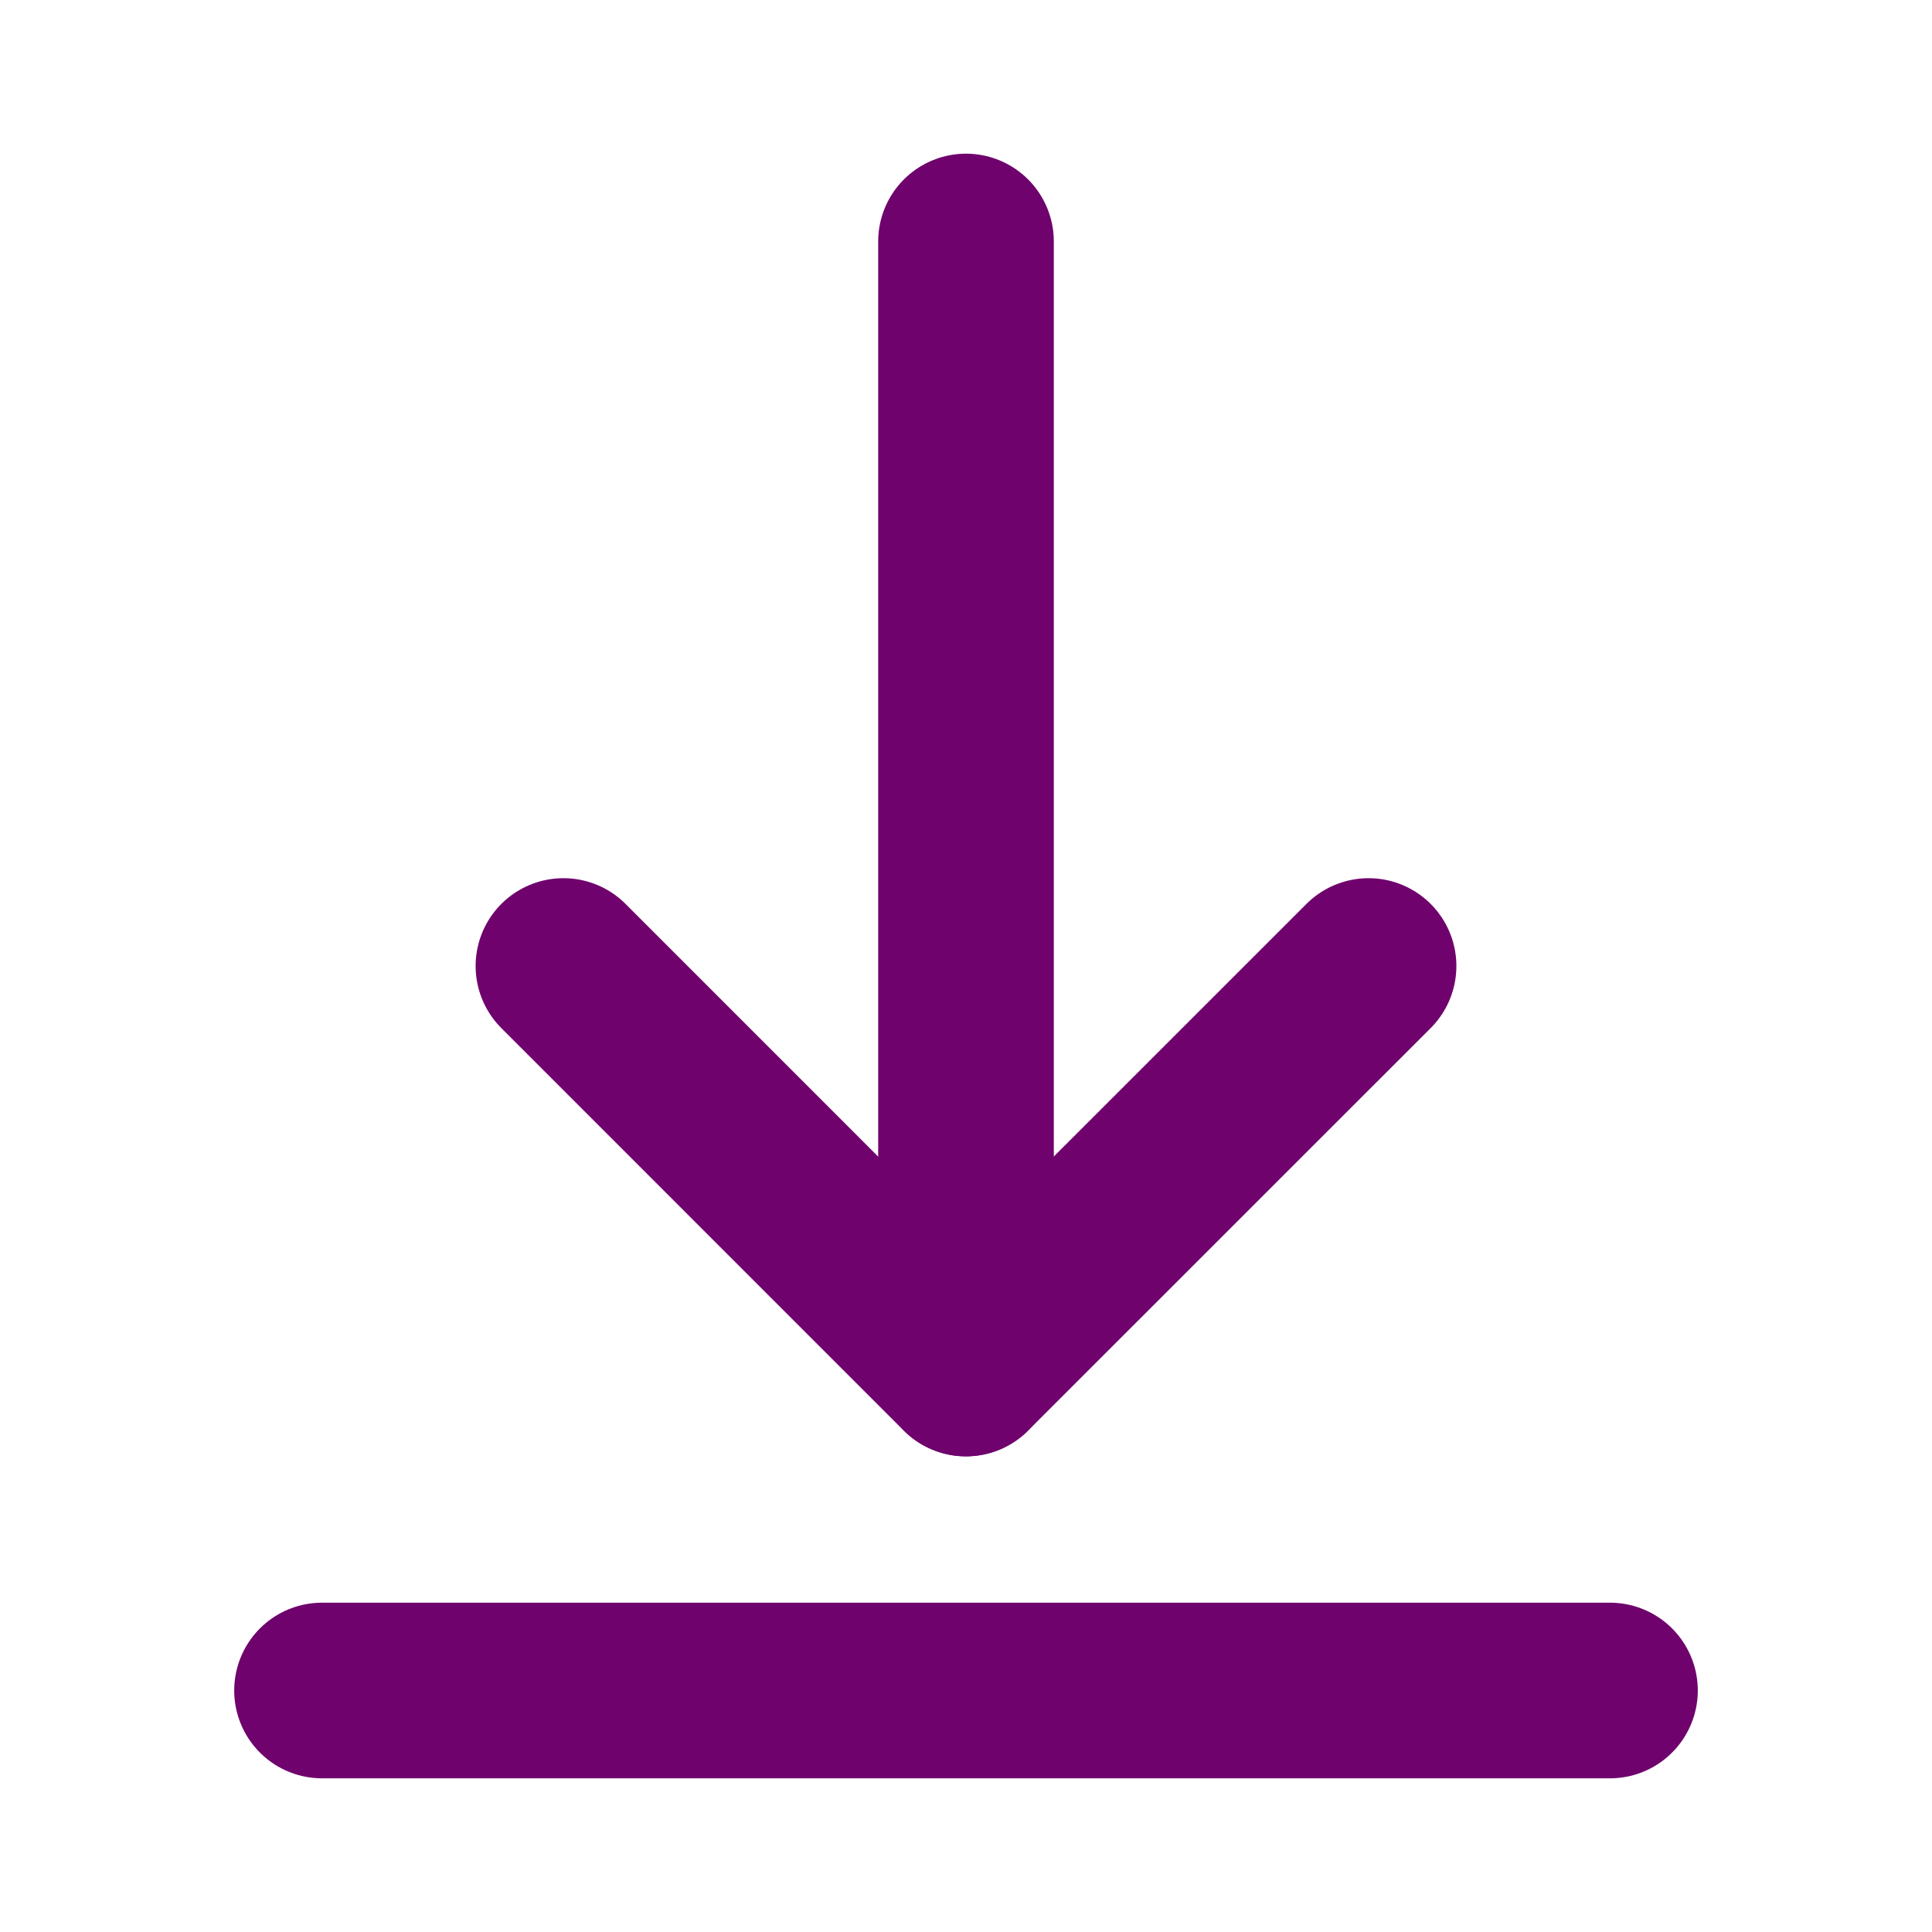 <svg width="22" height="22" viewBox="0 0 22 22" fill="none" xmlns="http://www.w3.org/2000/svg">
<path d="M11 15.583V2.75" stroke="#6F026D" stroke-width="2" stroke-linecap="round" stroke-linejoin="round"/>
<path d="M18.333 19.25H3.667" stroke="#6F026D" stroke-width="2" stroke-linecap="round" stroke-linejoin="round"/>
<path d="M15.584 11L10.999 15.584L6.416 11" stroke="#6F026D" stroke-width="2" stroke-linecap="round" stroke-linejoin="round"/>
</svg>
